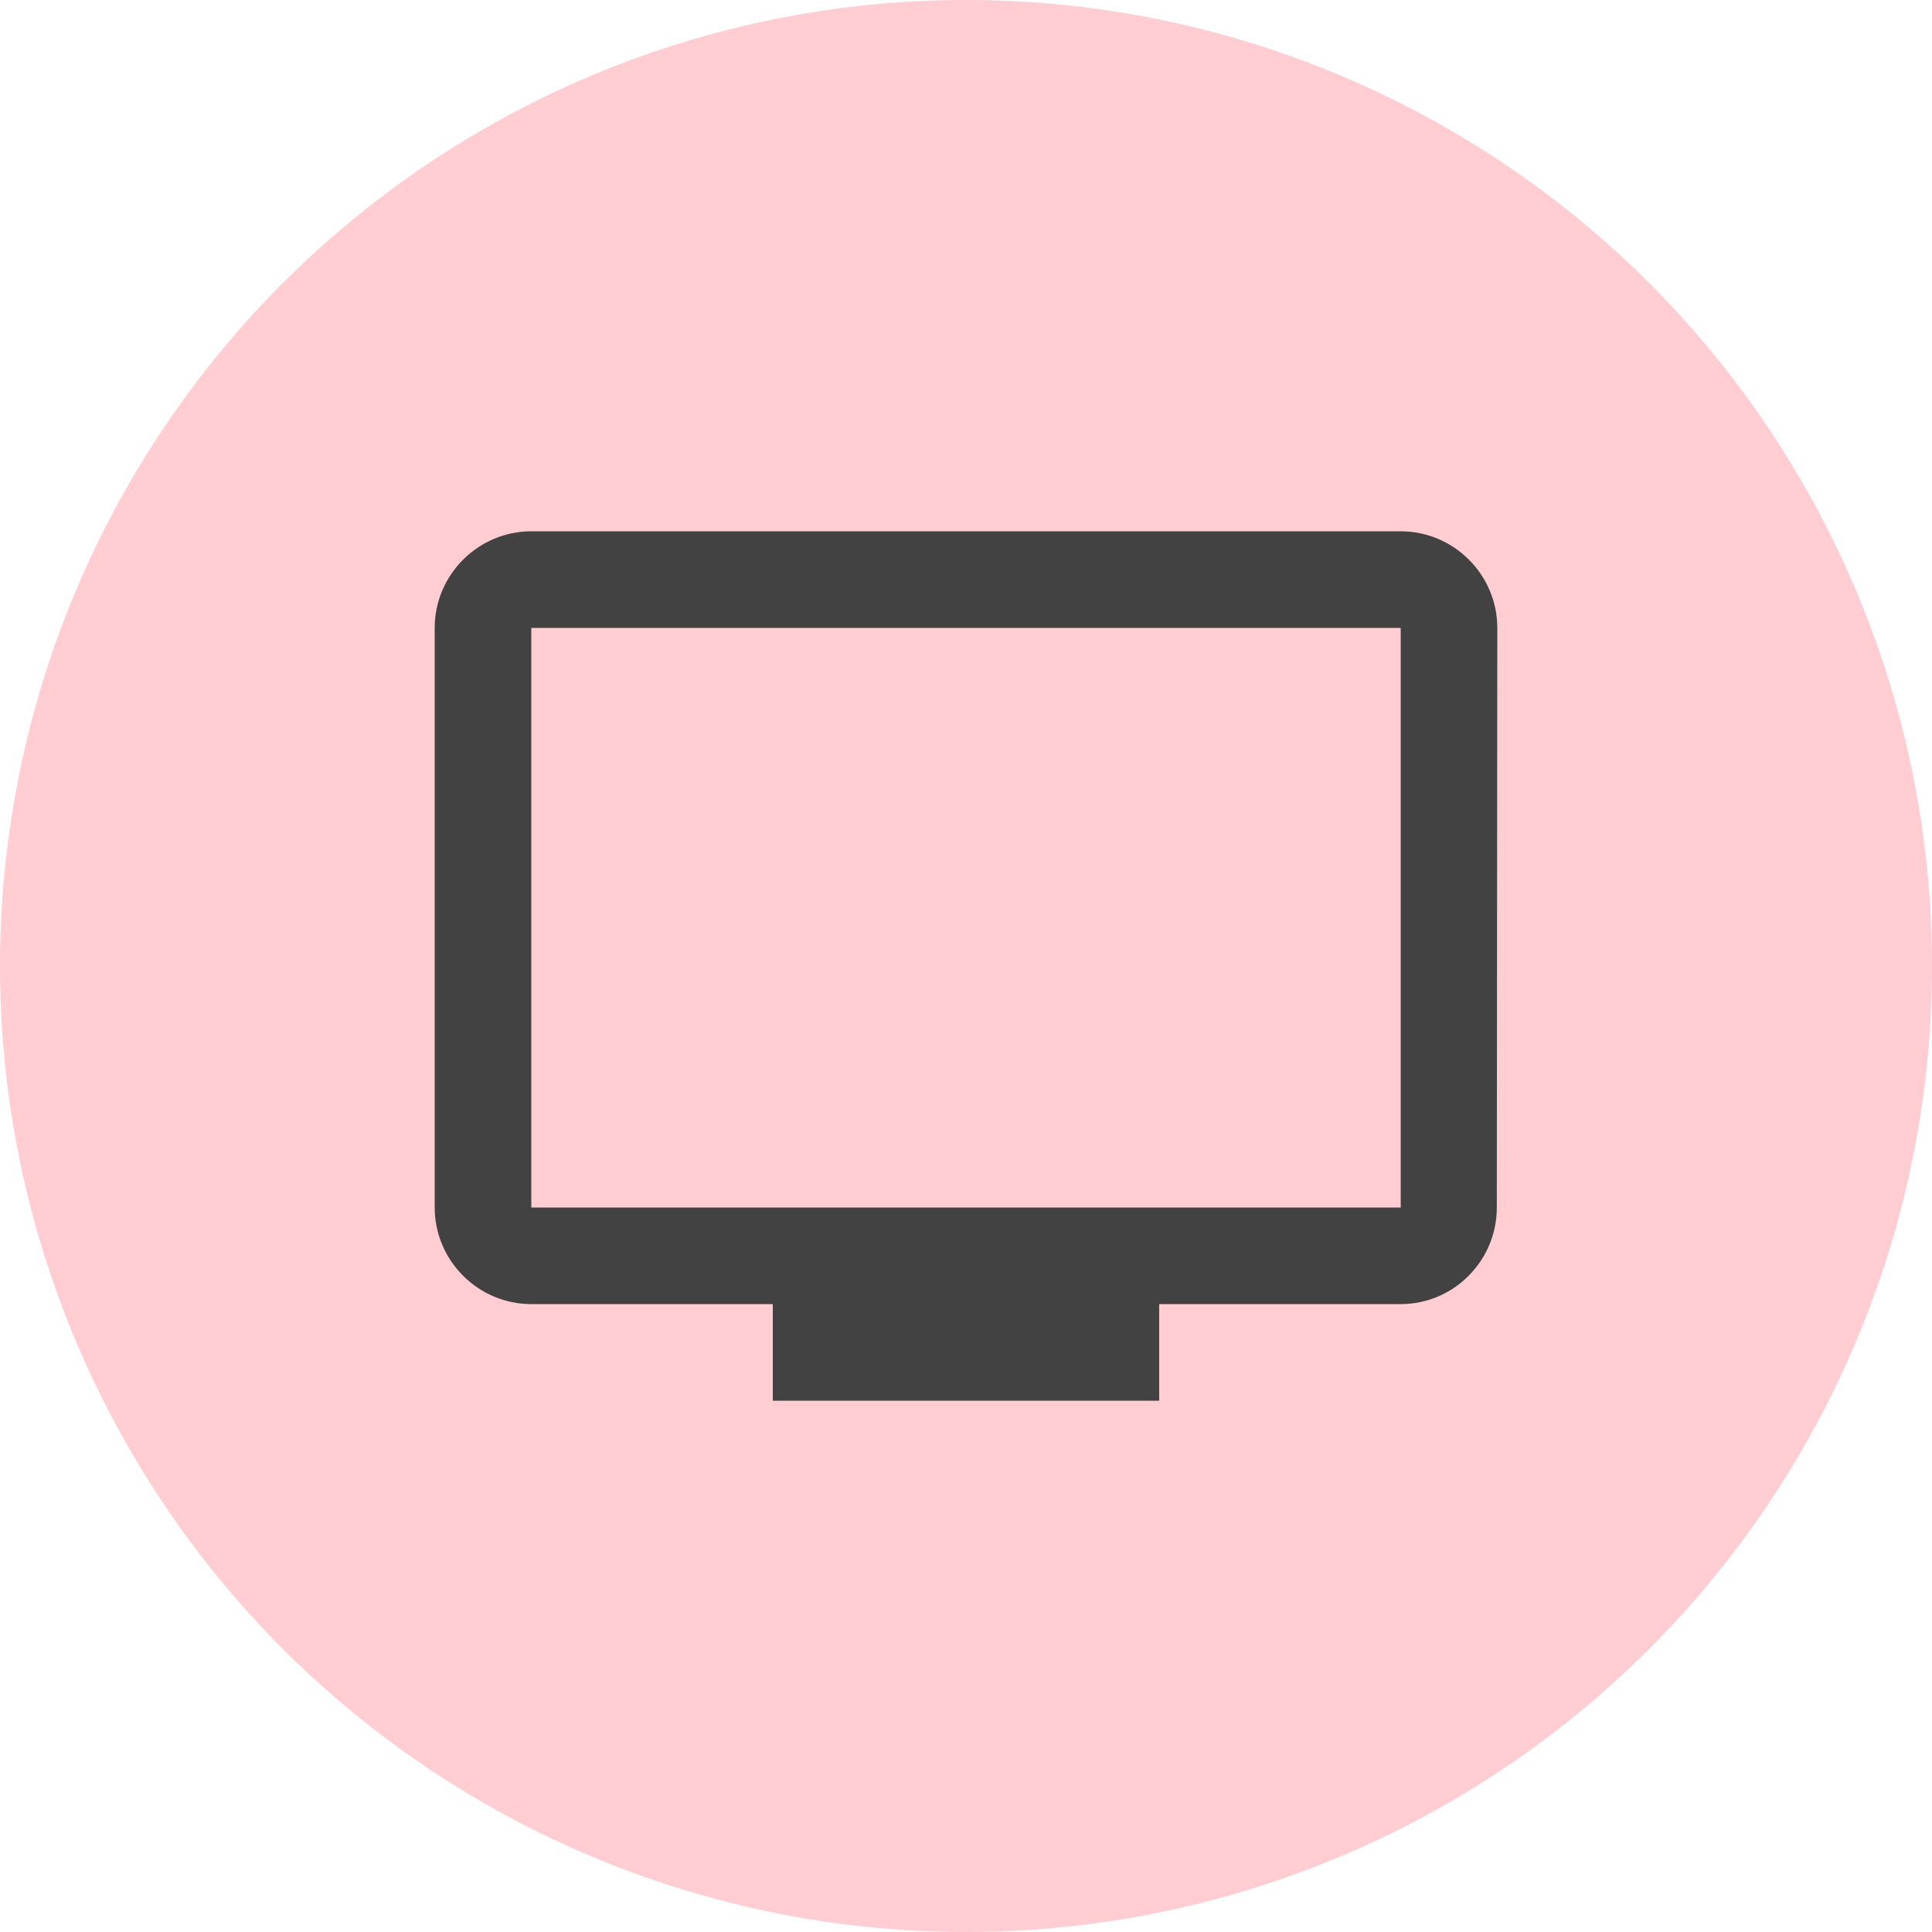 <svg width="40" height="40" viewBox="0 0 40 40" fill="none" xmlns="http://www.w3.org/2000/svg">
<circle cx="20" cy="20" r="20" fill="#FFCDD2"/>
<g clip-path="url(#clip0_89_813)">
<path d="M29 11H11C9.9 11 9 11.9 9 13V25C9 26.1 9.9 27 11 27H16V29H24V27H29C30.1 27 30.99 26.1 30.99 25L31 13C31 11.9 30.1 11 29 11ZM29 25H11V13H29V25Z" fill="#424242"/>
</g>
<defs>
<clipPath id="clip0_89_813">
<rect width="24" height="24" fill="white" transform="translate(8 8)"/>
</clipPath>
</defs>
</svg>
